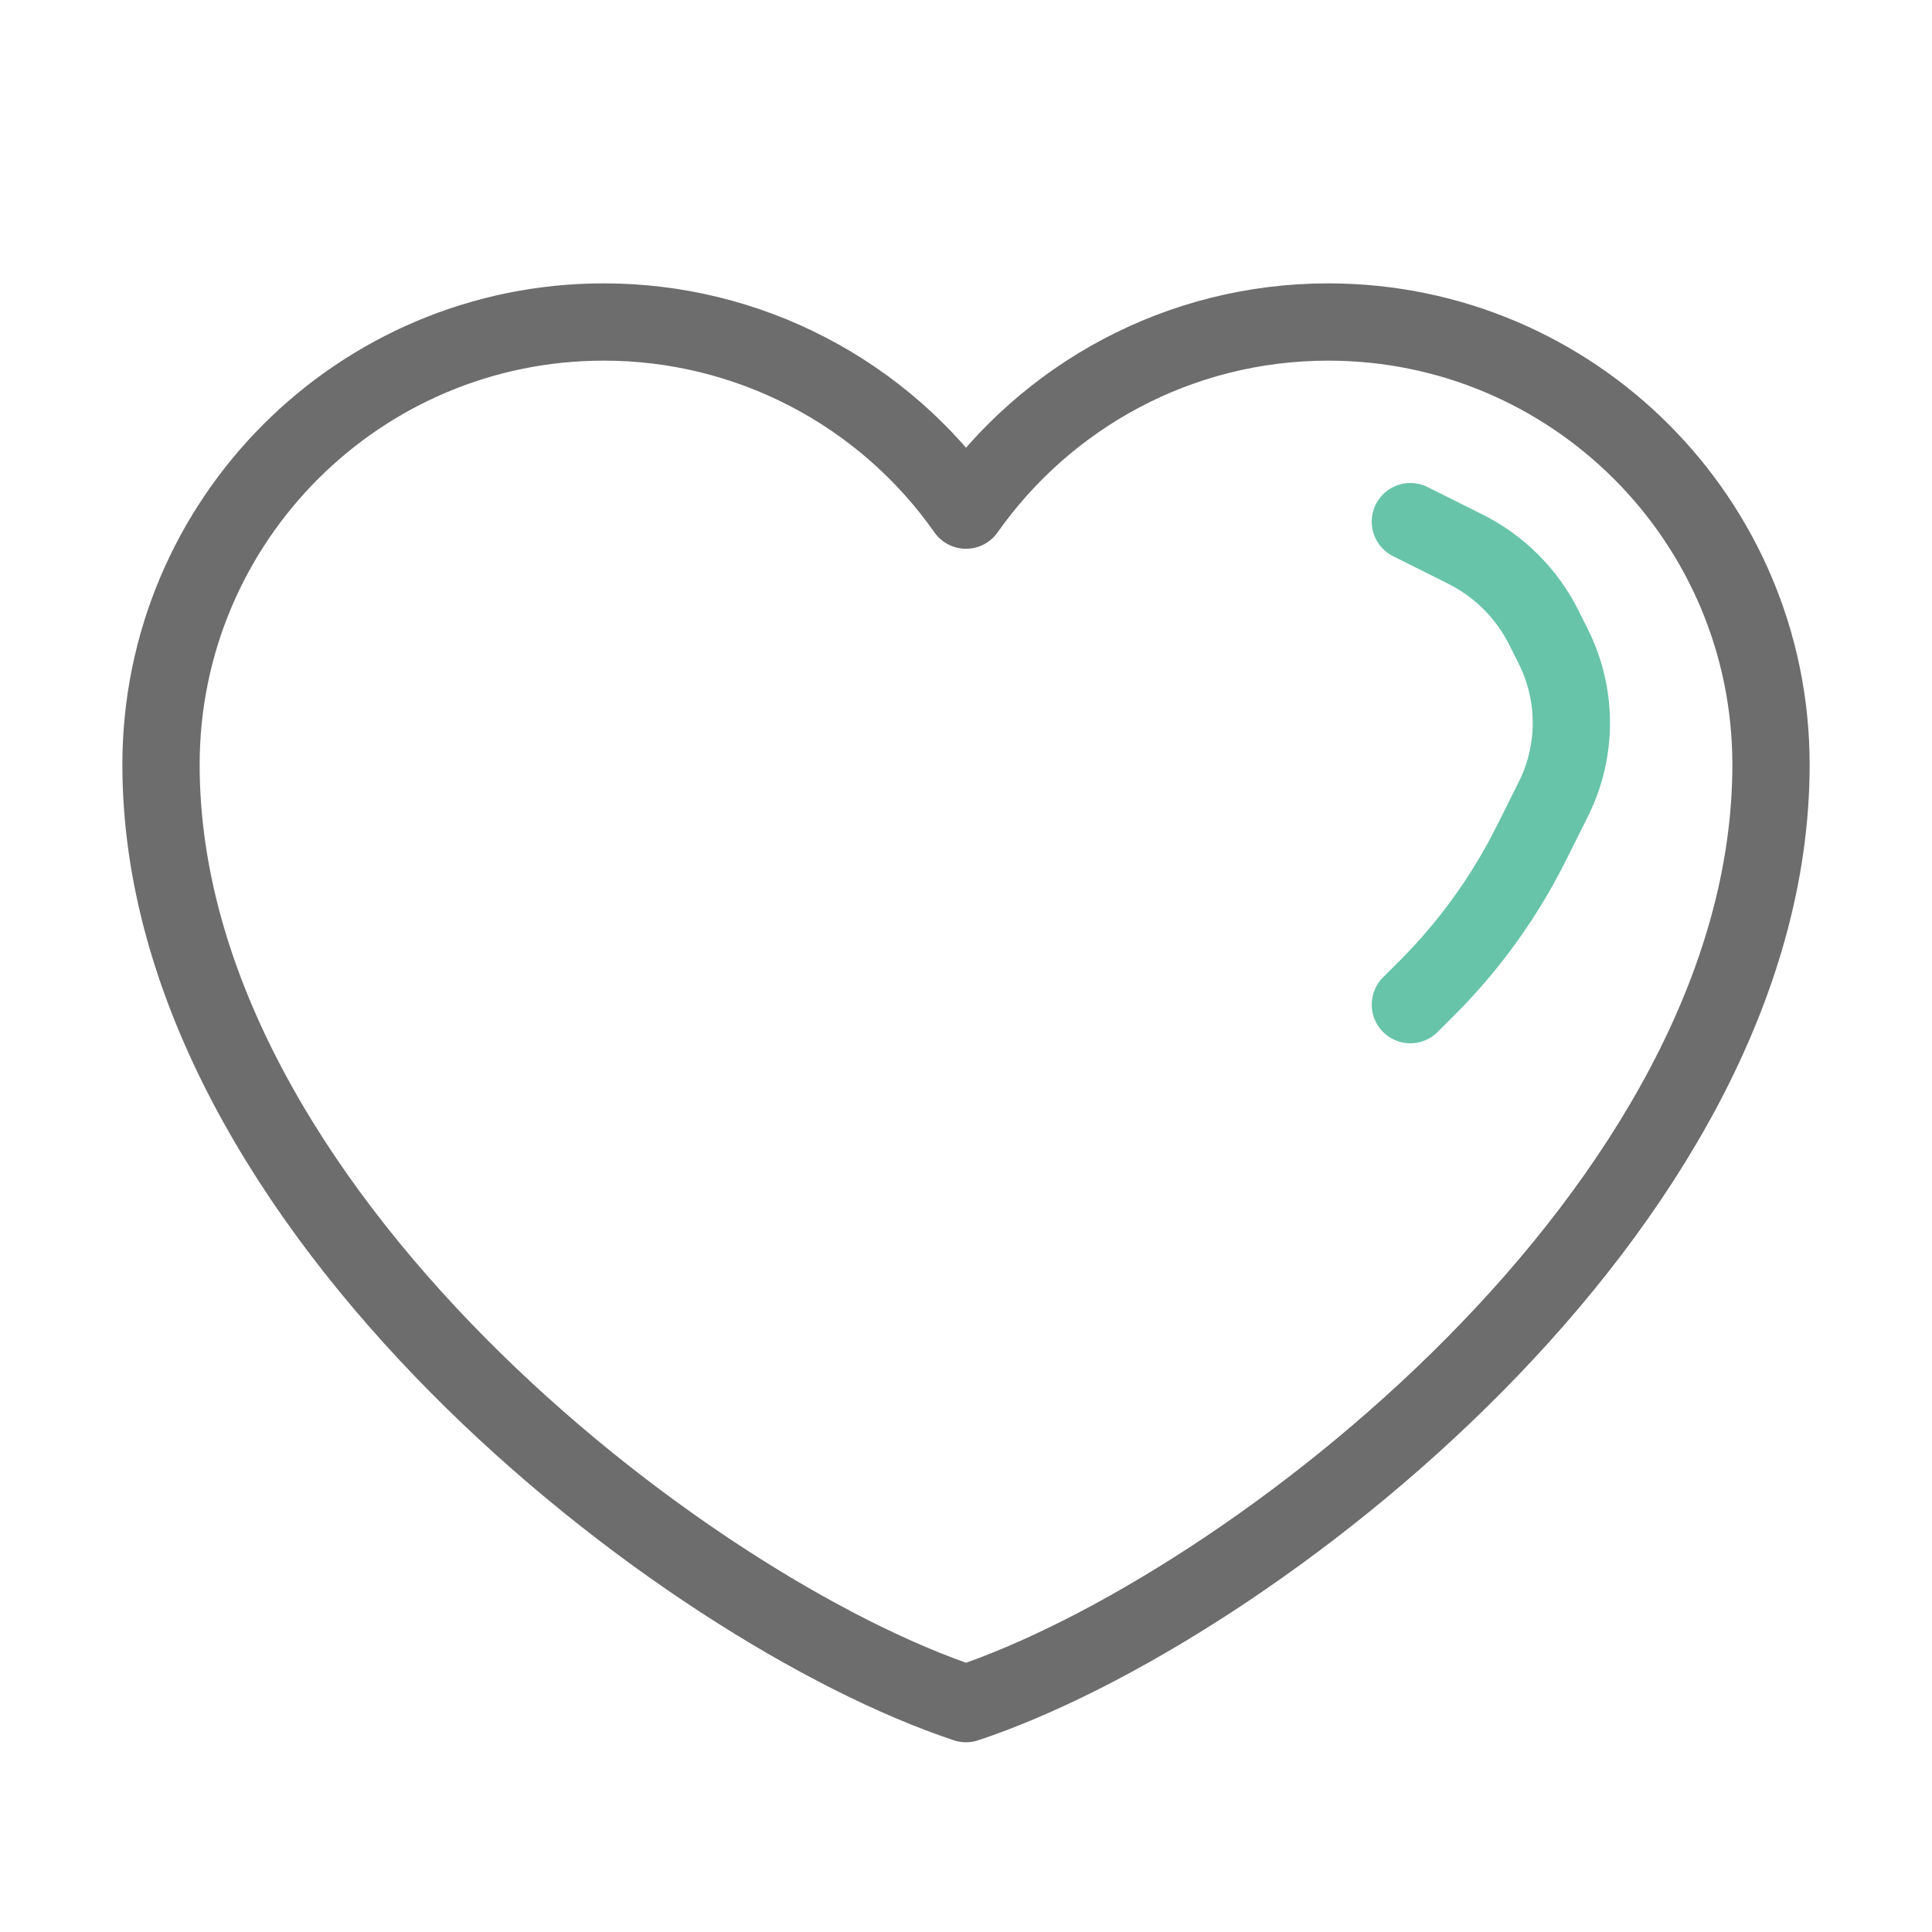 <svg width="100" height="100" viewBox="0 0 100 100" fill="none" xmlns="http://www.w3.org/2000/svg">
<path d="M31.251 16.667C18.594 16.667 8.334 26.927 8.334 39.583C8.334 62.5 35.417 83.333 50.001 88.179C64.584 83.333 91.667 62.5 91.667 39.583C91.667 26.927 81.407 16.667 68.751 16.667C61.001 16.667 54.147 20.515 50.001 26.404C47.888 23.394 45.08 20.938 41.816 19.243C38.553 17.548 34.928 16.664 31.251 16.667Z" stroke="#6D6D6D" stroke-width="4" stroke-linecap="round" stroke-linejoin="round"/>
<path d="M73 27L75.849 28.424C76.722 28.861 77.518 29.435 78.208 30.125V30.125C78.898 30.815 79.472 31.612 79.909 32.484L80.402 33.47C81.014 34.695 81.333 36.047 81.333 37.417V37.417C81.333 38.787 81.014 40.138 80.402 41.363L79.25 43.667V43.667C77.87 46.426 76.054 48.946 73.873 51.127L73 52" stroke="#67C4A9" stroke-width="4" stroke-linecap="round"/>
</svg>
